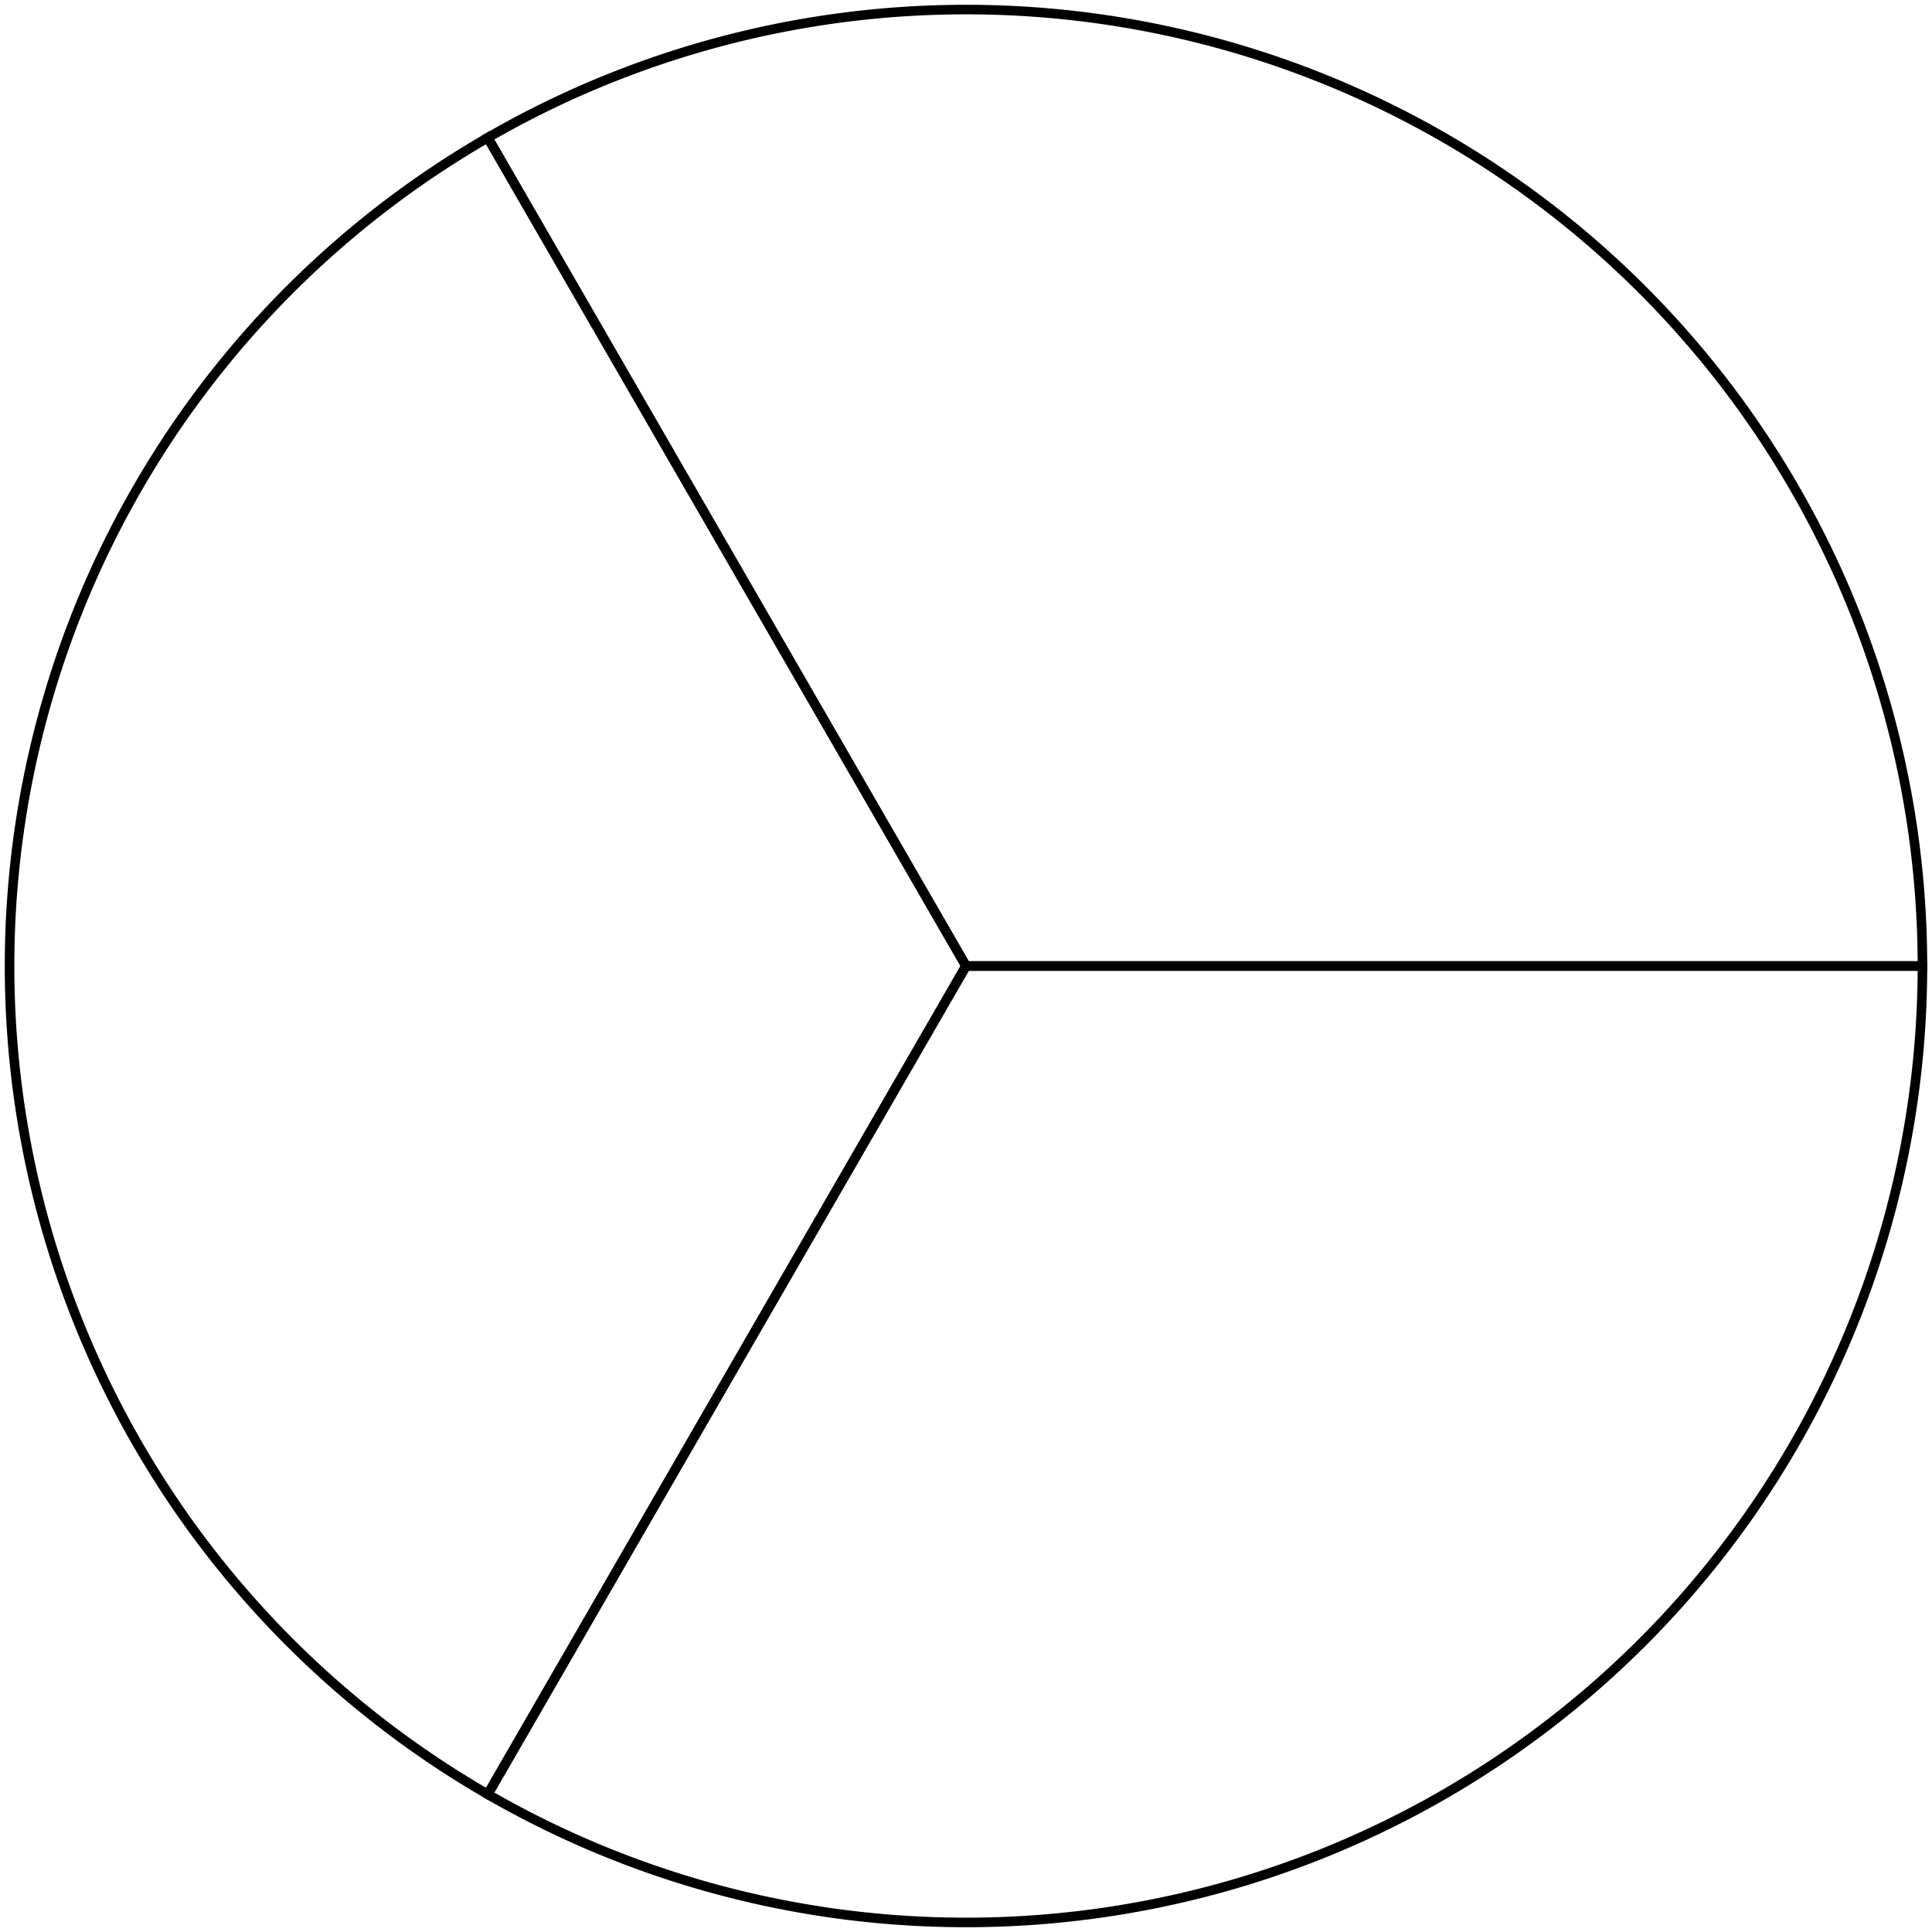 <svg xmlns="http://www.w3.org/2000/svg" viewBox="-1 -1 202 202">
  <g>
    <g>
      <path stroke="black" stroke-width="1" fill="none" d="M 100,100 h 100 A 100,100 0 0,0 50,13.397 Z" />
      <path stroke="black" stroke-width="1" fill="none" d="M 100,100 h 100 A 100,100 0 0,1 50,186.603 Z" />
      <path stroke="black" stroke-width="1" fill="none" d="M 100,100 L 50,13.397 A 100,100 0 0,0 50,186.603 Z" />
    </g>
  </g>
</svg>
